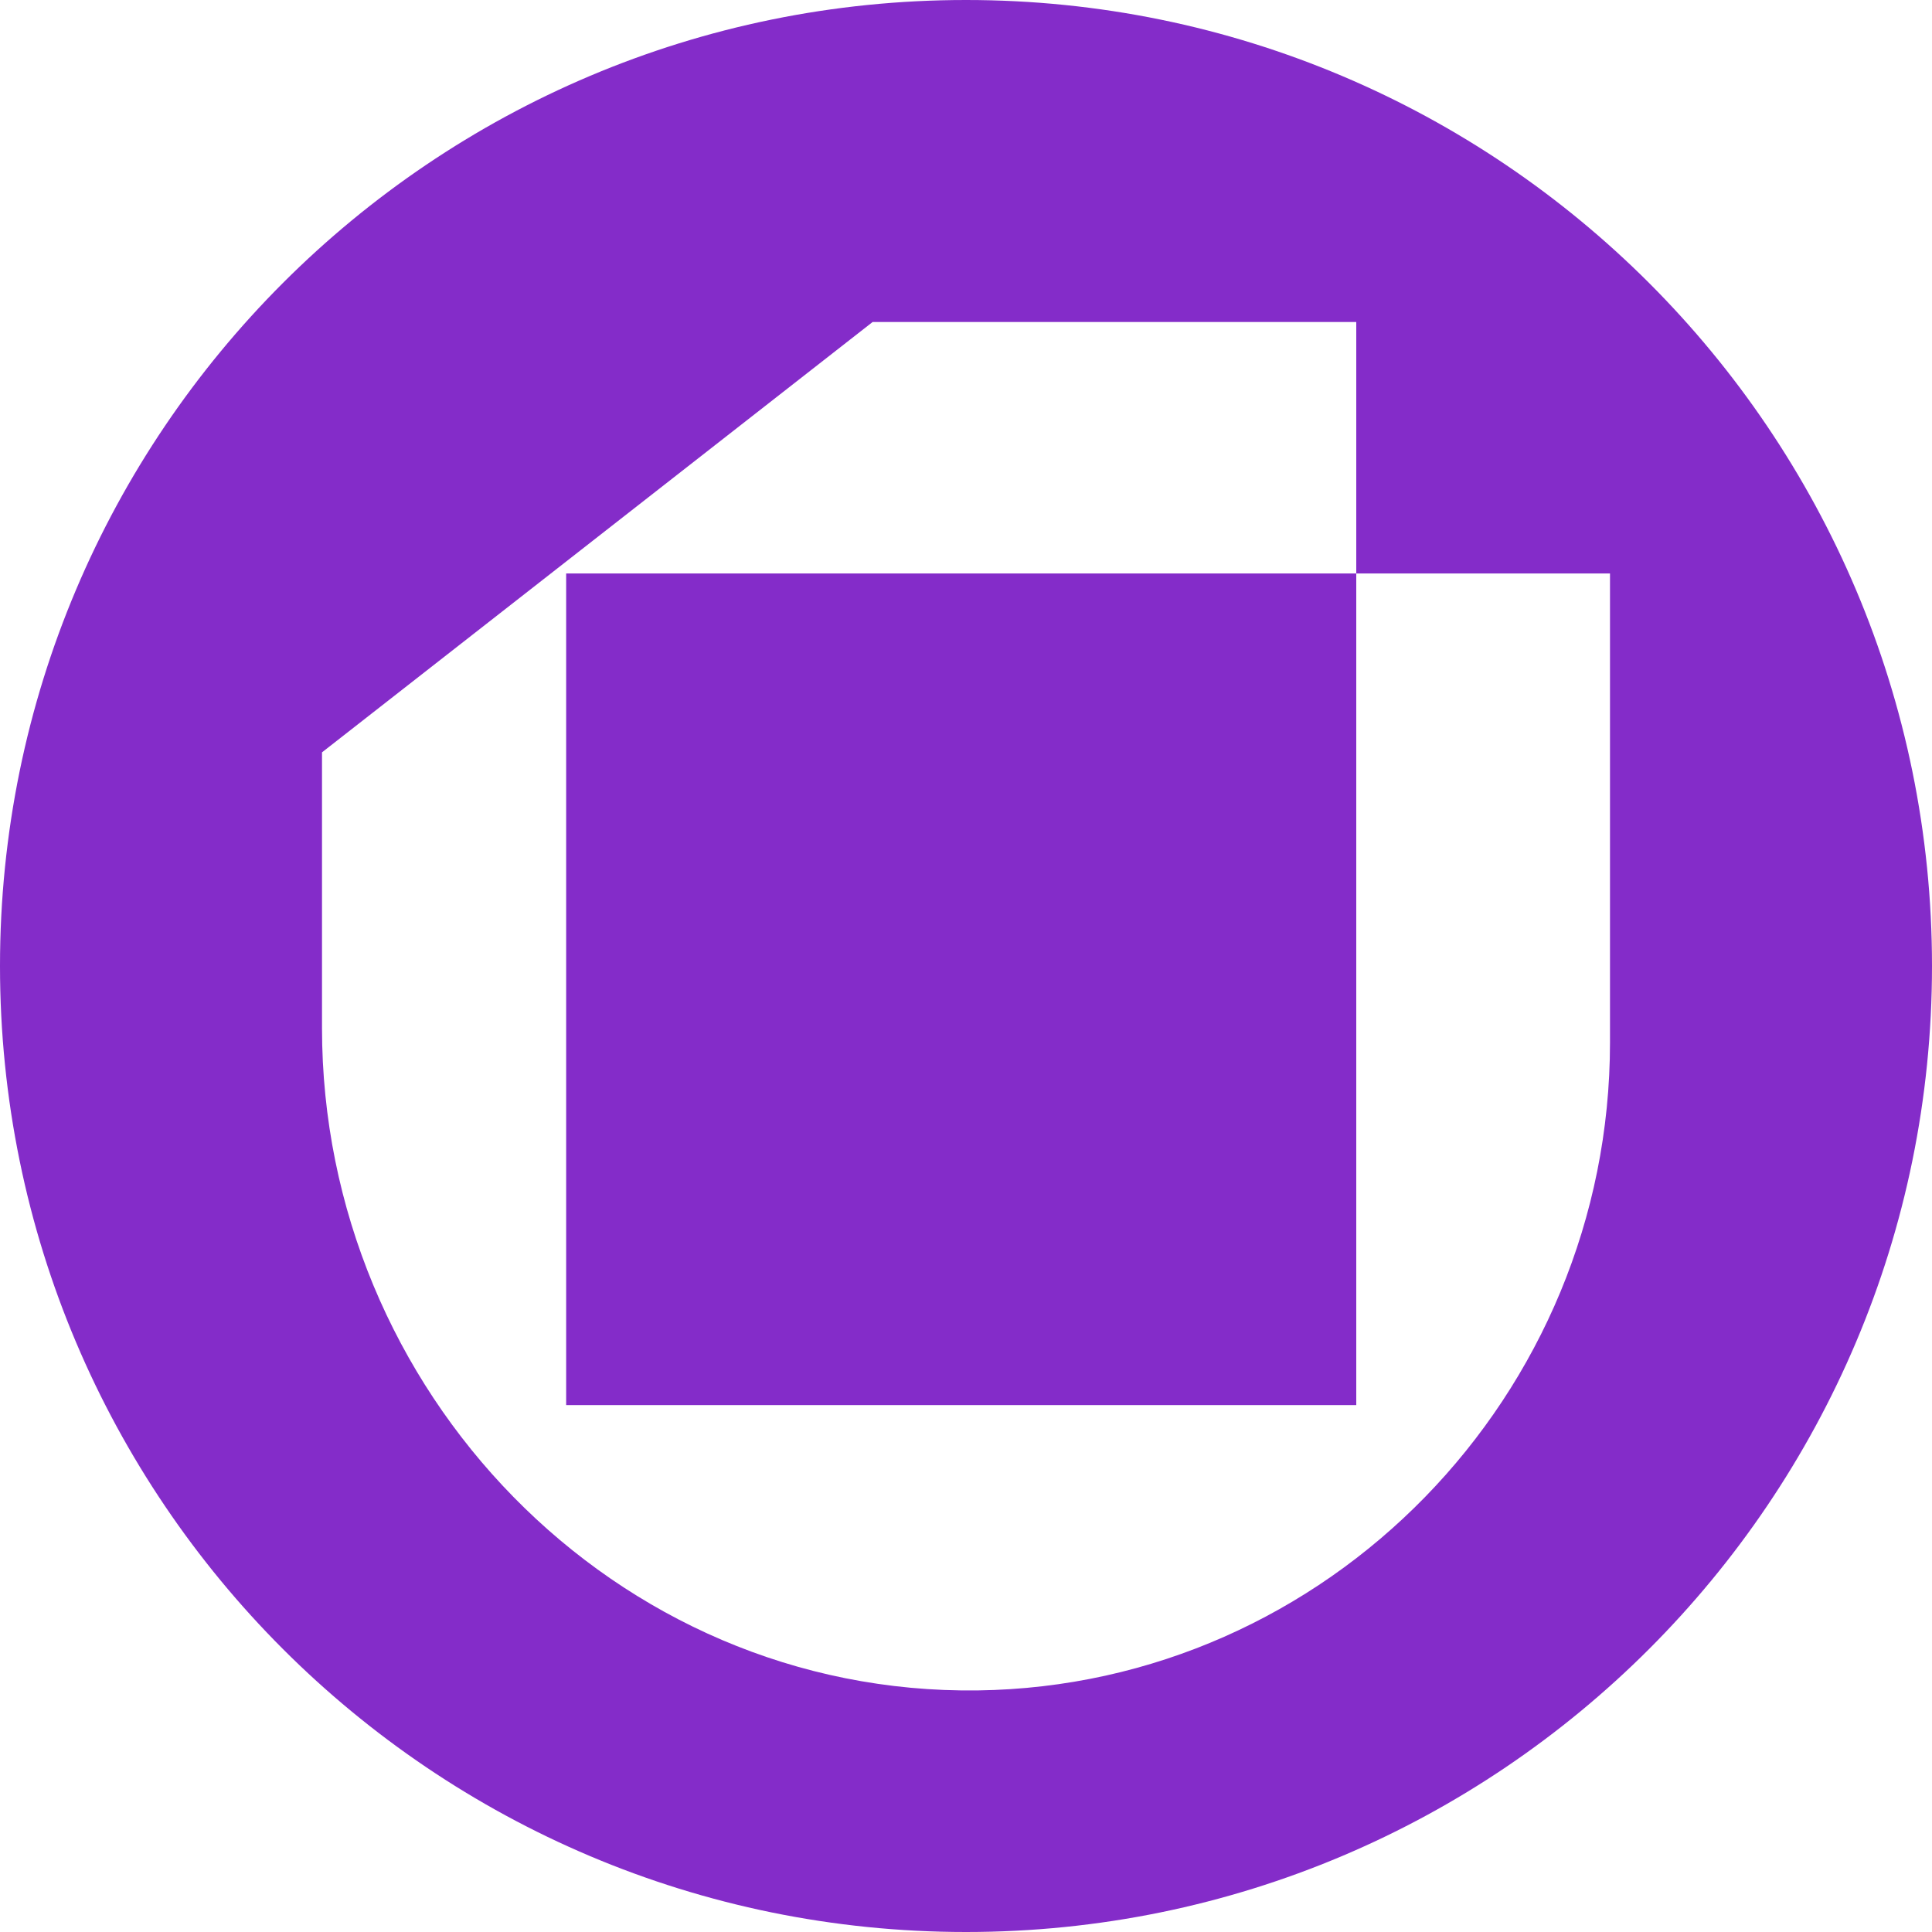 <svg width="24" height="24" viewBox="0 0 24 24" fill="none" xmlns="http://www.w3.org/2000/svg">
    <path fill-rule="evenodd" clip-rule="evenodd" d="M12 24C18.627 24 24 18.627 24 12C24 5.373 18.627 0 12 0C5.373 0 0 5.373 0 12C0 18.627 5.373 24 12 24ZM16.848 17.455V7.124H20V12.95C20 17.335 16.491 20.939 12.149 20.999C7.628 21.059 4 17.275 4 12.77V9.346L10.84 4H16.848V7.124H7.033V17.455H16.848Z" fill="#842CC9"/>
</svg>
